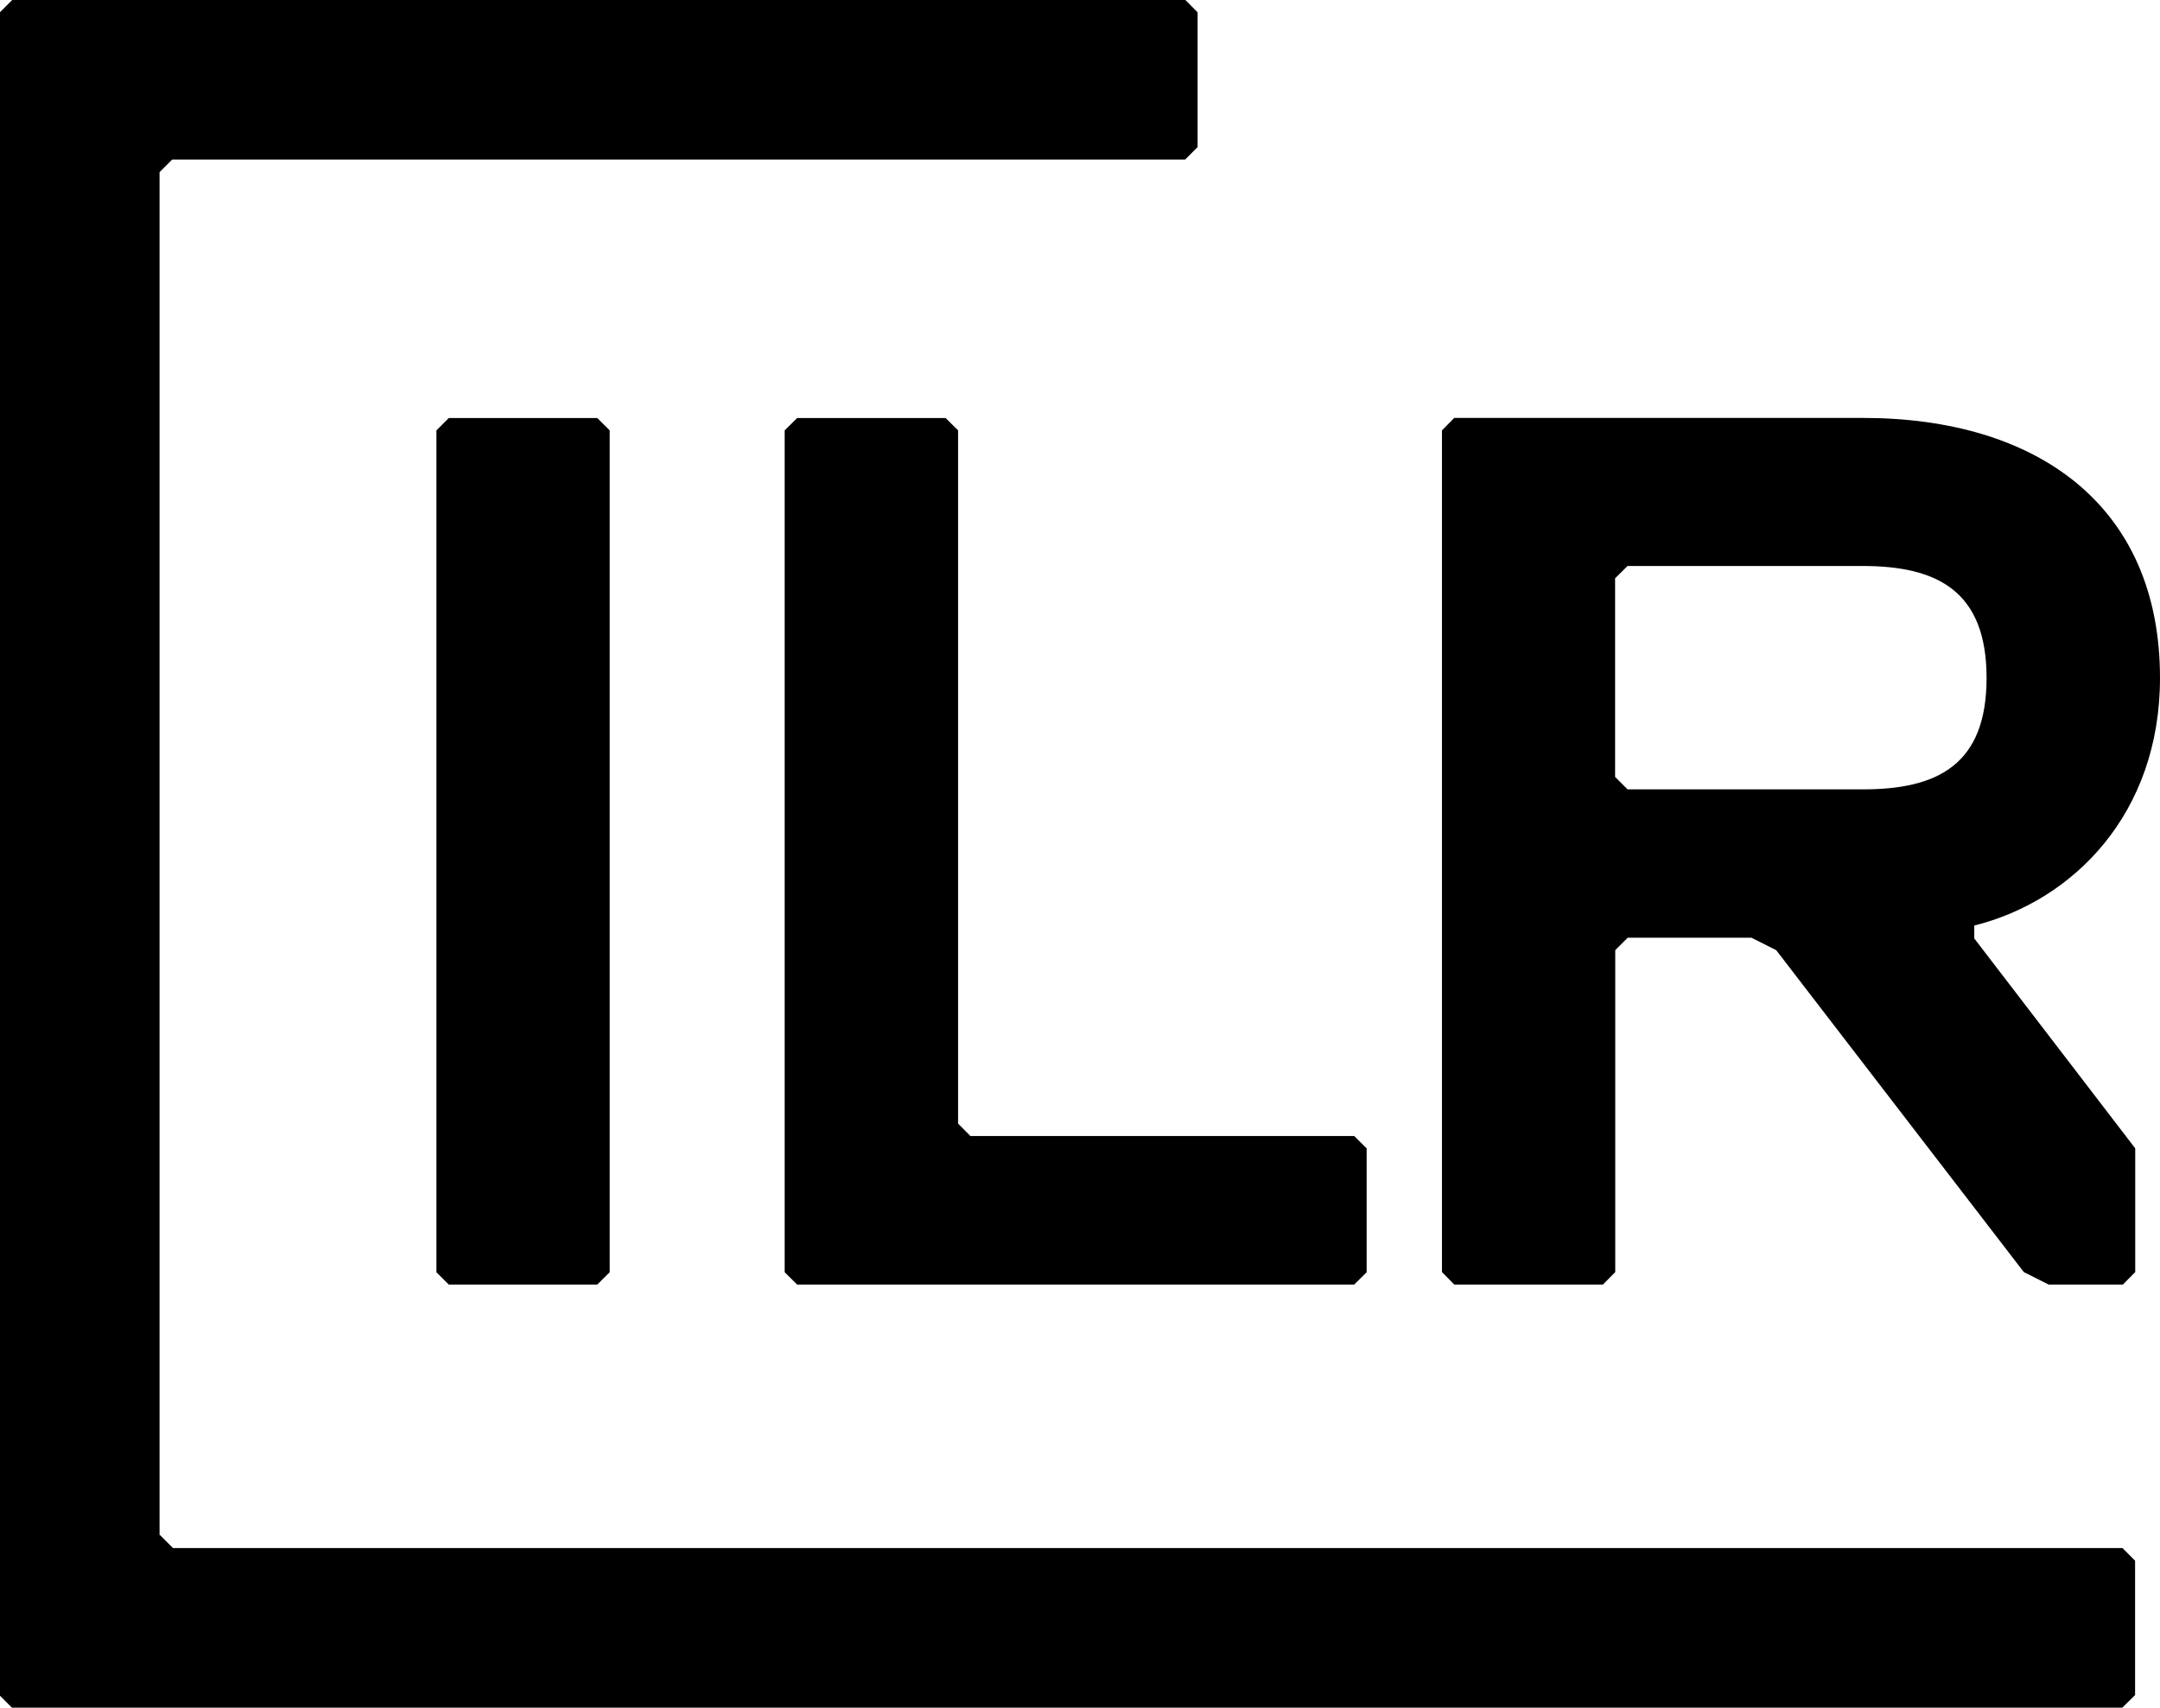 <svg viewBox="0 0 154.32 122.01" xmlns="http://www.w3.org/2000/svg" xmlns:xlink="http://www.w3.org/1999/xlink">
  <polygon points="151.64 110.61 12.36 110.61 12.36 110.61 11.42 109.67 11.4 109.68 11.4 12.3 12.3 11.4 84.67 11.4 85.56 10.51 85.56 0.88 84.69 0 0.87 0 0 0.87 0 121.16 0.85 122.01 151.63 122.01 152.54 121.11 152.54 111.51 151.64 110.61"/><polygon points="68.45 80.28 68.45 30.75 67.56 29.87 56.95 29.87 56.06 30.75 56.06 90.9 56.95 91.78 96.75 91.78 97.64 90.9 97.64 82.05 96.75 81.17 69.33 81.17 68.45 80.28"/><path d="M201.77,126.81c7.08-1.77,13.27-8,13.27-17.69,0-12.38-8.84-18.58-21.23-18.58H164.62l-.88.89v60.14l.88.89h10.62l.88-.89v-23l.89-.89h8.84l1.77.89,17.69,23,1.77.89h5.31l.88-.89v-8.84l-11.5-15Zm-8-9.73H177l-.89-.89V102l.89-.88h16.8c5.31,0,8.85,1.77,8.85,8S199.12,117.08,193.81,117.08Z" transform="translate(-60.72 -60.68)"/><polygon points="31.18 30.75 31.18 90.9 32.06 91.78 42.67 91.78 43.56 90.9 43.56 30.75 42.67 29.87 32.06 29.87 31.18 30.75"/>
</svg>
